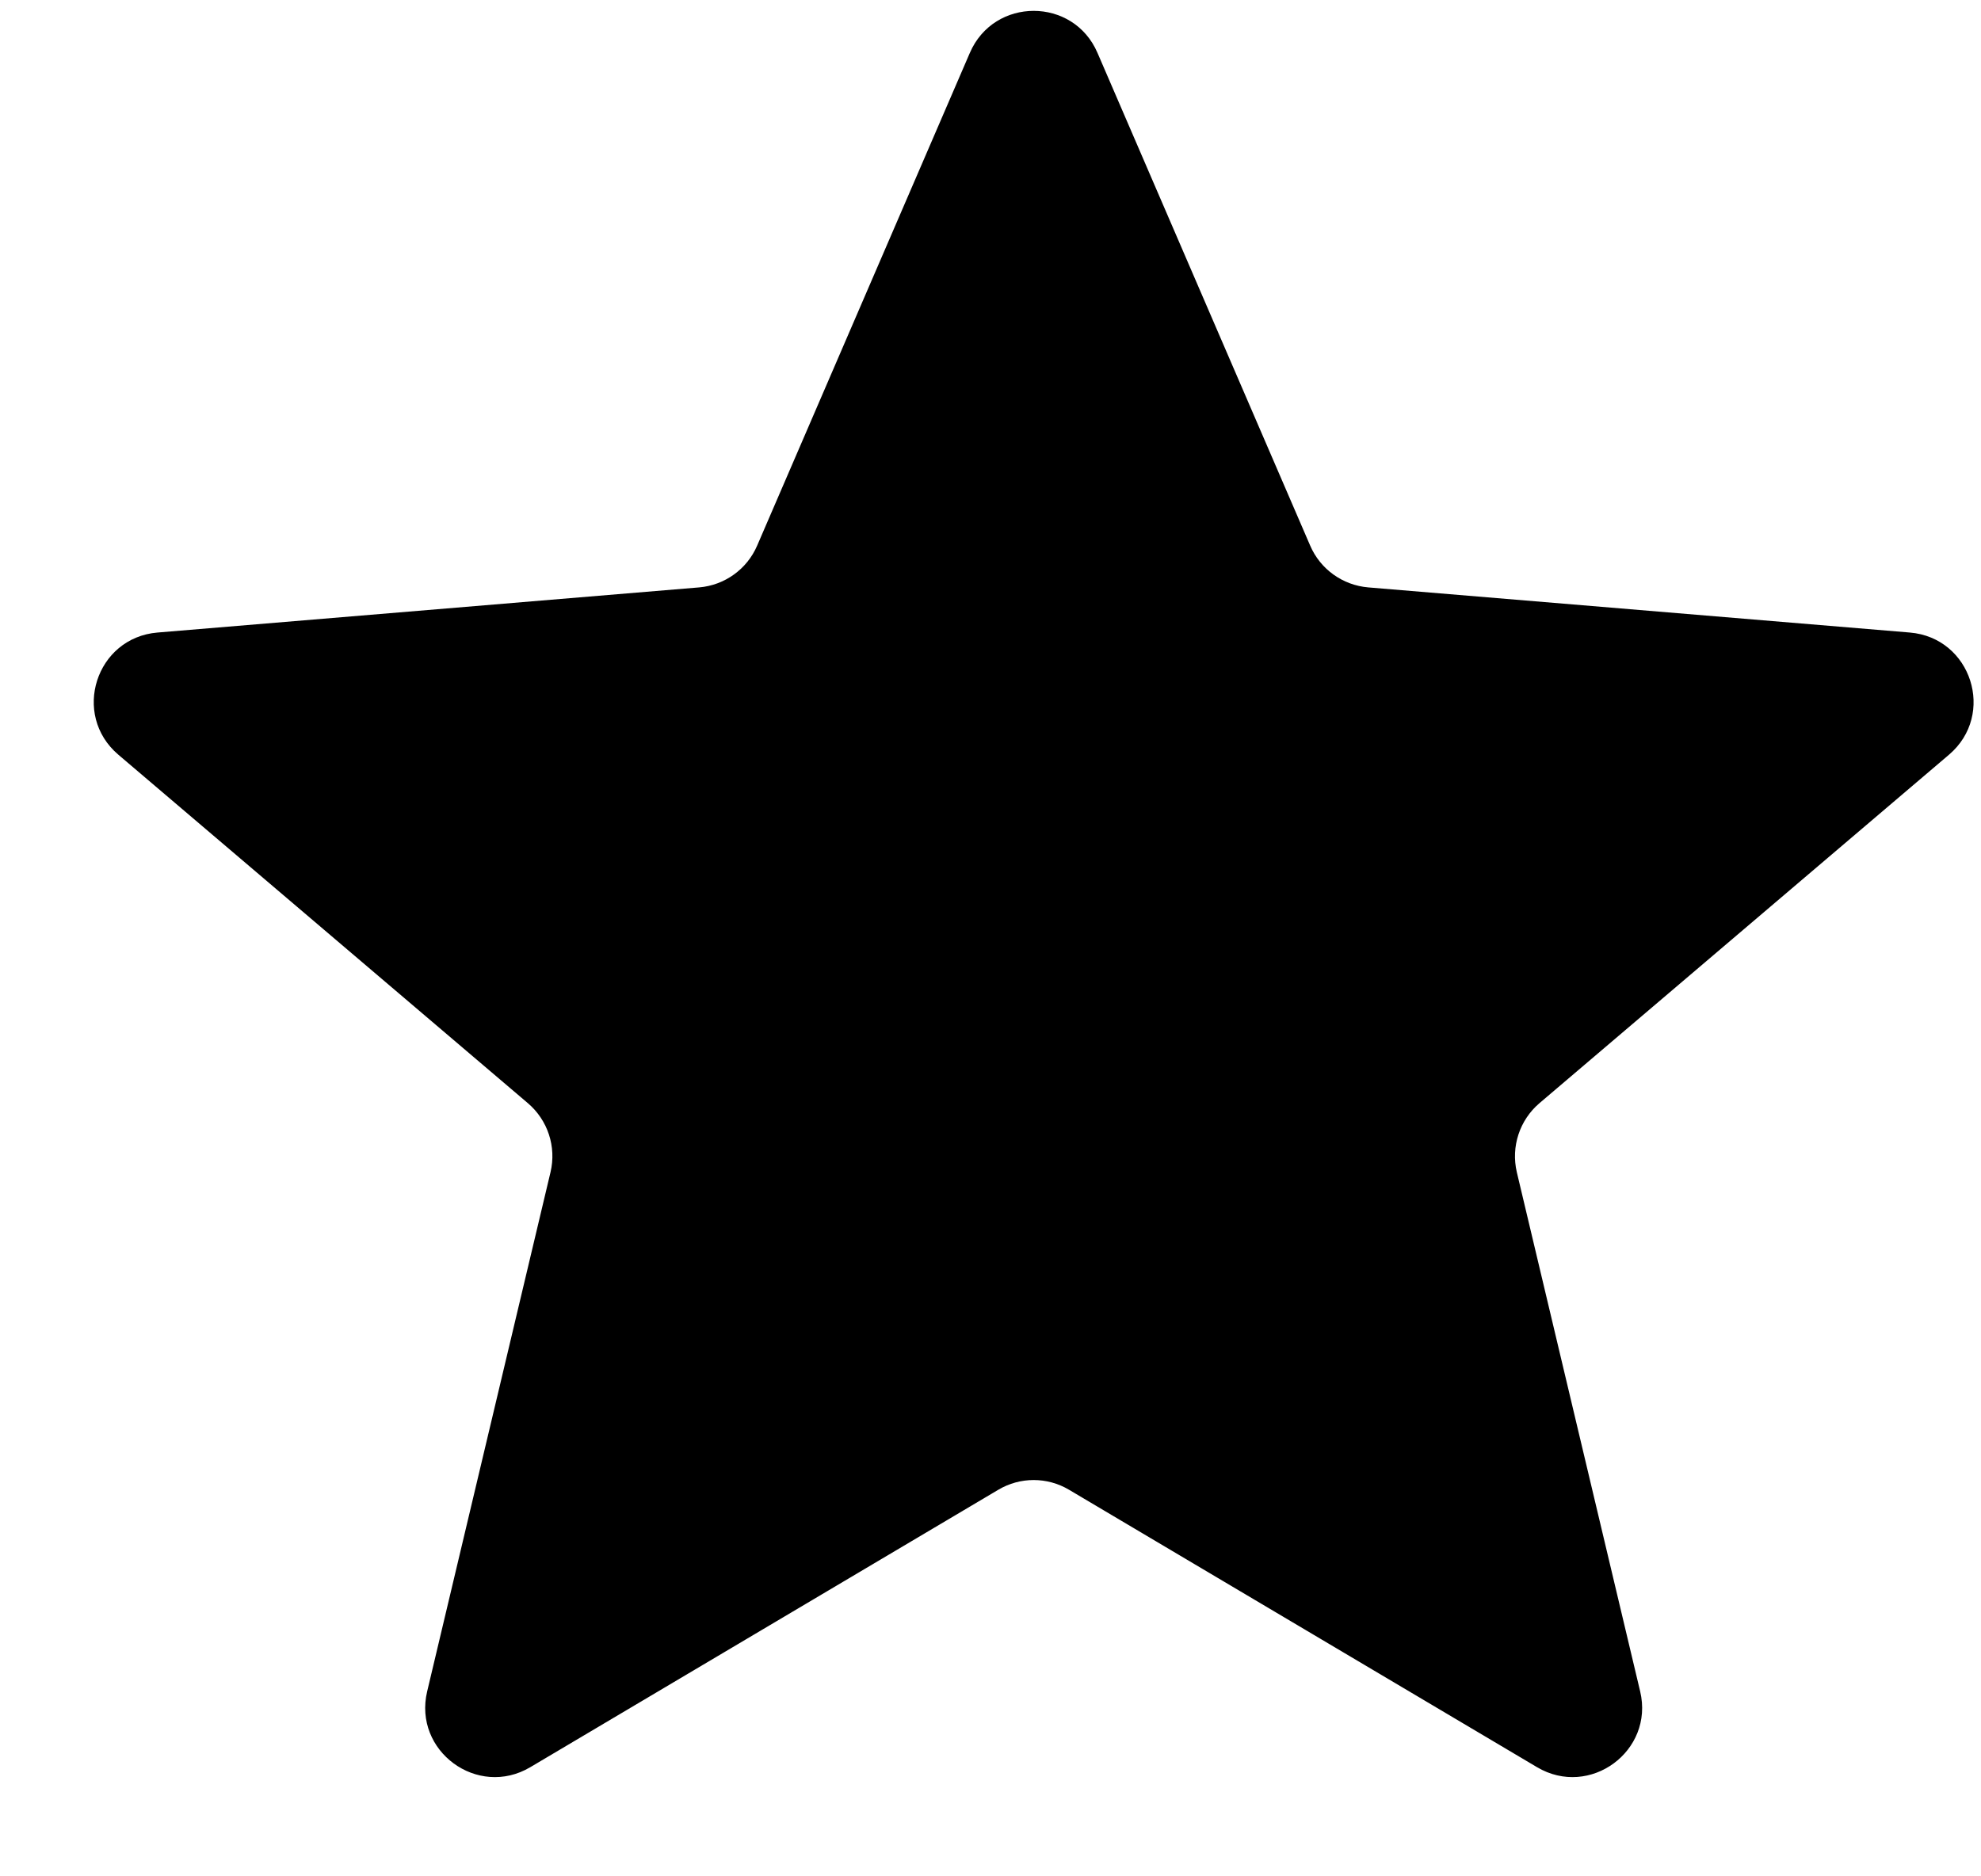 <svg width="19" height="18" viewBox="0 0 19 18" fill="none" xmlns="http://www.w3.org/2000/svg">
<path d="M9.574 14.292C9.784 14.167 10.044 14.167 10.254 14.292L14.742 16.953C15.248 17.253 15.867 16.798 15.731 16.226L14.548 11.245C14.491 11.001 14.574 10.746 14.765 10.583L18.693 7.24C19.145 6.855 18.908 6.117 18.317 6.068L13.123 5.635C12.877 5.614 12.663 5.46 12.566 5.234L10.526 0.507C10.295 -0.03 9.534 -0.03 9.302 0.507L7.262 5.234C7.165 5.46 6.951 5.614 6.706 5.635L1.511 6.068C0.92 6.117 0.683 6.855 1.135 7.24L5.063 10.583C5.254 10.746 5.338 11.001 5.28 11.245L4.097 16.226C3.961 16.798 4.58 17.253 5.086 16.953L9.574 14.292Z" fill="black"/>
</svg>
